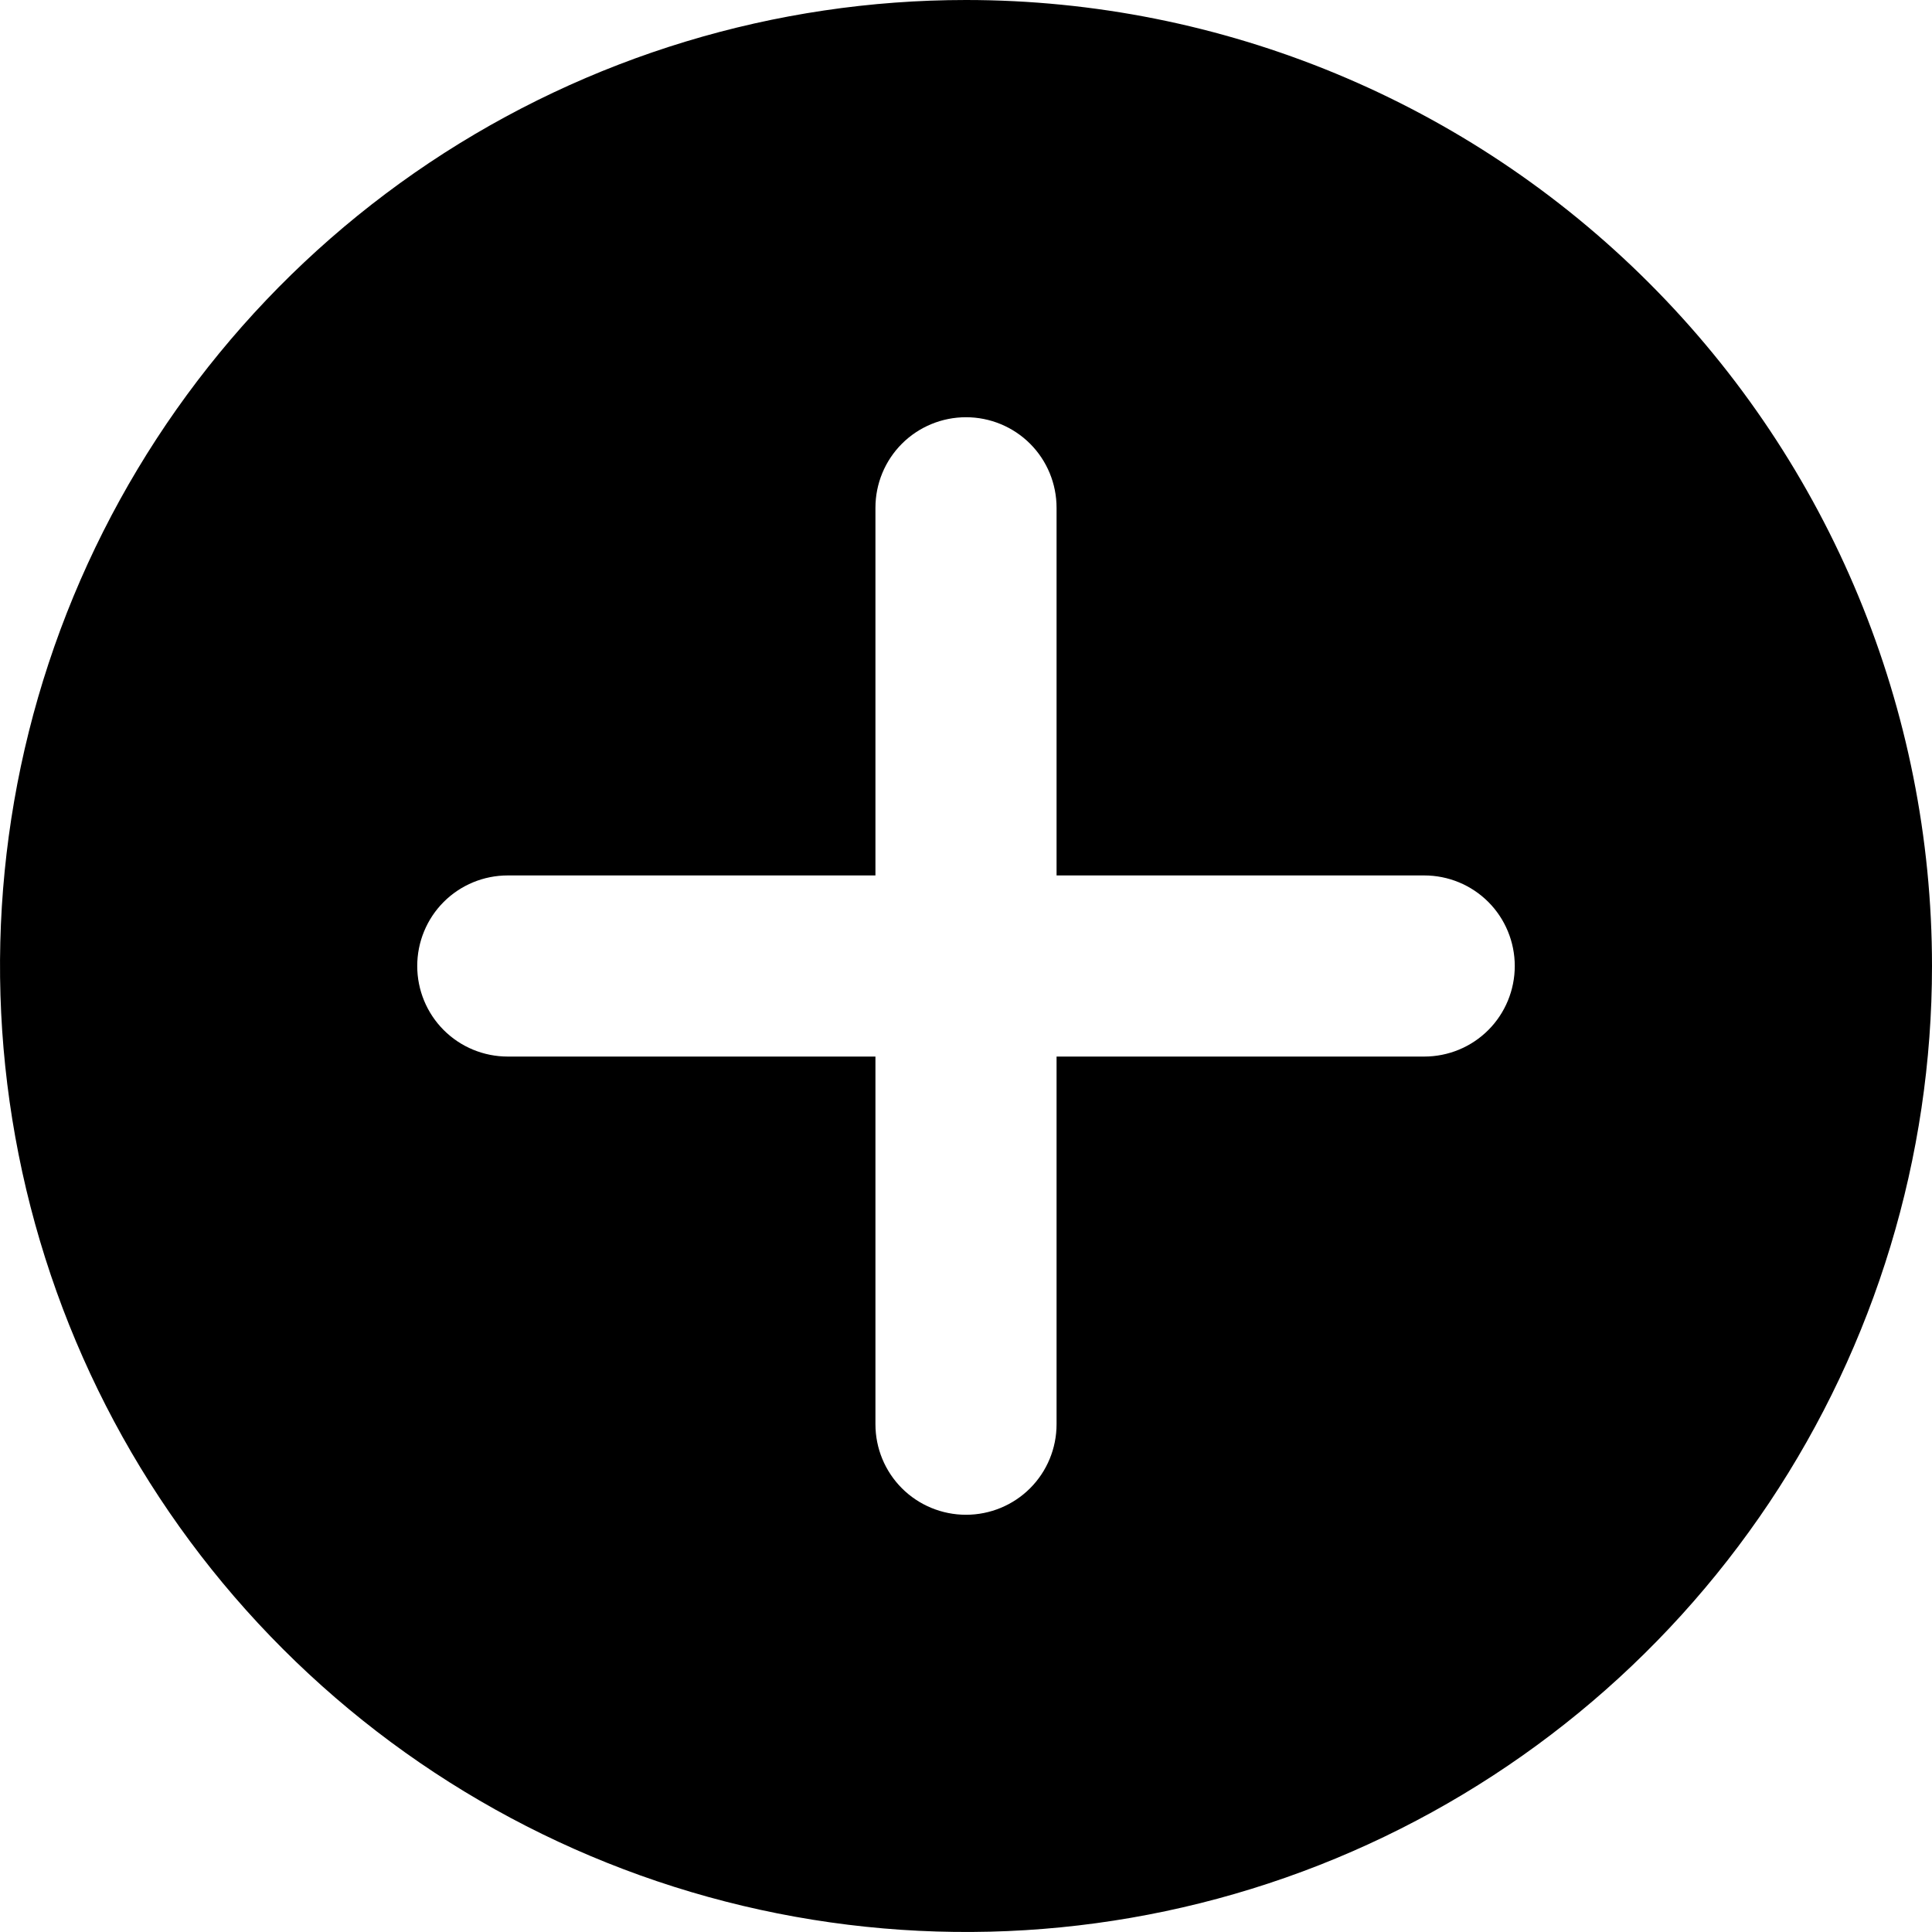 <svg width="24" height="24" viewBox="0 0 24 24" fill="none" xmlns="http://www.w3.org/2000/svg">
<path d="M24 12C24 14.373 23.296 16.693 21.978 18.667C20.659 20.64 18.785 22.178 16.592 23.087C14.399 23.995 11.987 24.232 9.659 23.769C7.331 23.306 5.193 22.163 3.515 20.485C1.836 18.807 0.694 16.669 0.231 14.341C-0.232 12.013 0.005 9.601 0.913 7.408C1.822 5.215 3.36 3.341 5.333 2.022C7.307 0.704 9.627 0 12 0C15.183 0 18.235 1.264 20.485 3.515C22.736 5.765 24 8.817 24 12ZM17.692 10.875H13.125V6.308C13.125 6.009 13.007 5.723 12.796 5.512C12.585 5.301 12.298 5.183 12 5.183C11.702 5.183 11.415 5.301 11.204 5.512C10.993 5.723 10.875 6.009 10.875 6.308V10.875H6.308C6.009 10.875 5.723 10.993 5.512 11.204C5.301 11.415 5.183 11.702 5.183 12C5.183 12.298 5.301 12.585 5.512 12.796C5.723 13.007 6.009 13.125 6.308 13.125H10.875V17.692C10.875 17.991 10.993 18.277 11.204 18.488C11.415 18.699 11.702 18.817 12 18.817C12.298 18.817 12.585 18.699 12.796 18.488C13.007 18.277 13.125 17.991 13.125 17.692V13.125H17.692C17.991 13.125 18.277 13.007 18.488 12.796C18.699 12.585 18.817 12.298 18.817 12C18.817 11.702 18.699 11.415 18.488 11.204C18.277 10.993 17.991 10.875 17.692 10.875Z" fill="black"/>
</svg>
